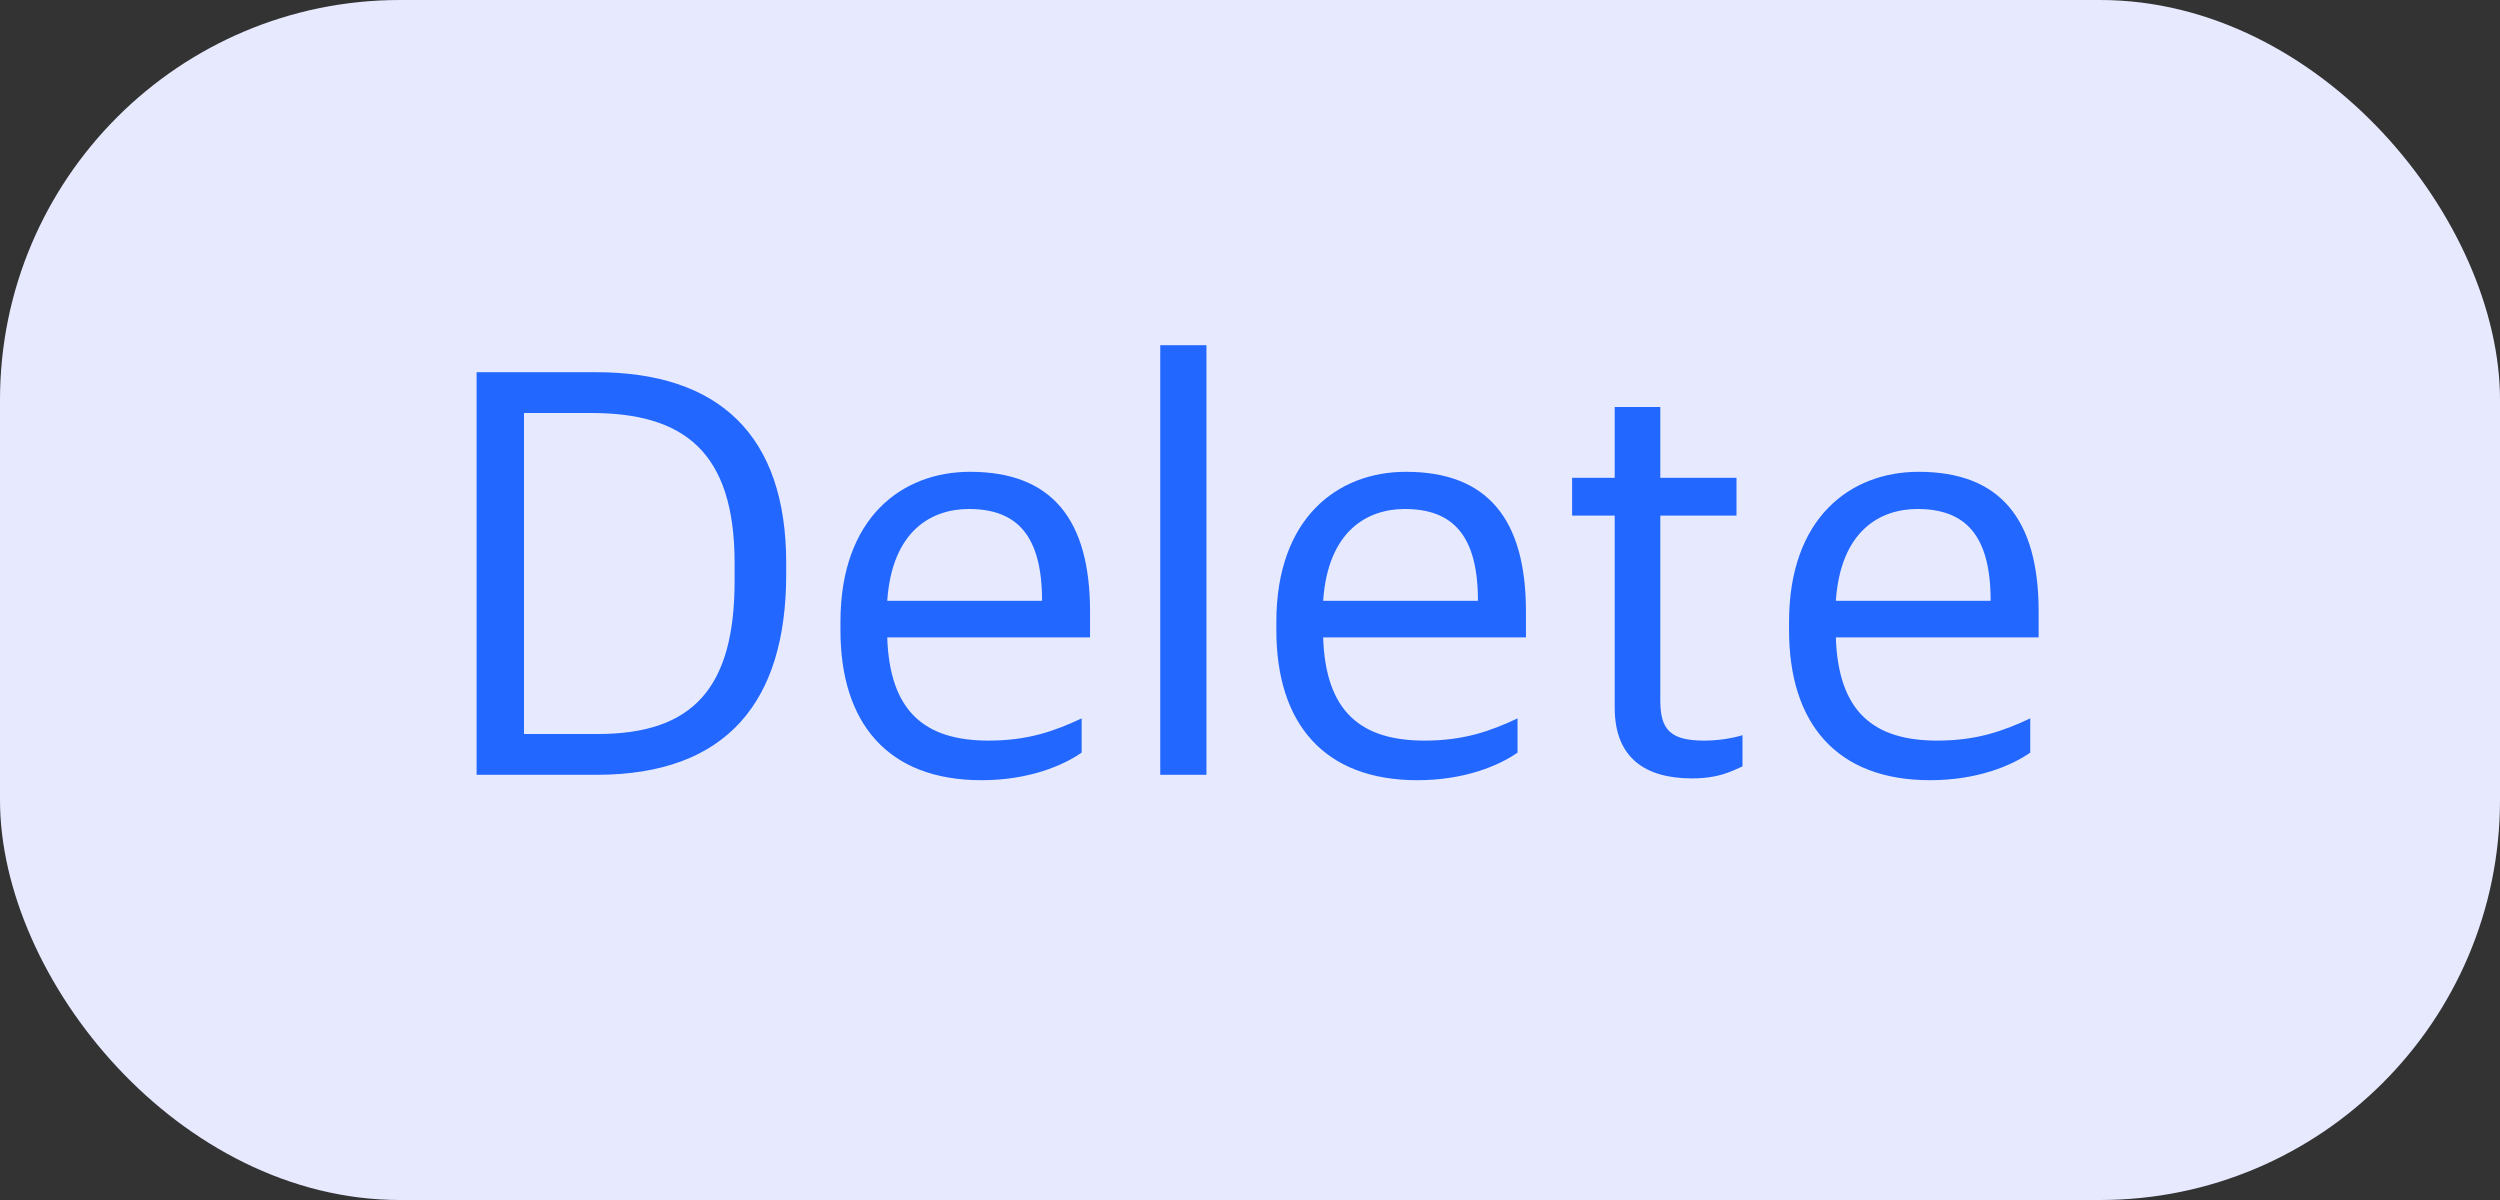 <svg width="50" height="24" viewBox="0 0 50 24" fill="none" xmlns="http://www.w3.org/2000/svg">
<rect x="0" y="0" width="50" height="24" fill="#333333" stroke="none"/>
<rect width="50" height="24" rx="8" fill="#E7EAFF"/>
<path d="M9.532 15.496V7.444H11.92C14.368 7.444 15.724 8.692 15.724 11.26V11.488C15.724 14.02 14.548 15.496 11.932 15.496H9.532ZM10.48 14.68H11.956C13.852 14.68 14.692 13.768 14.692 11.62V11.26C14.692 9.028 13.672 8.26 11.824 8.26H10.48V14.68ZM19.629 15.604C17.757 15.604 16.809 14.464 16.809 12.604V12.436C16.809 10.36 18.033 9.436 19.401 9.436C21.033 9.436 21.801 10.384 21.801 12.232V12.748H17.745C17.793 14.236 18.501 14.812 19.773 14.812C20.565 14.812 21.093 14.62 21.633 14.368V15.052C21.273 15.304 20.589 15.604 19.629 15.604ZM19.377 10.18C18.633 10.18 17.841 10.612 17.745 12.016H20.841C20.841 10.72 20.349 10.18 19.377 10.18ZM23.205 15.496V6.904H24.129V15.496H23.205ZM28.347 15.604C26.475 15.604 25.527 14.464 25.527 12.604V12.436C25.527 10.36 26.751 9.436 28.119 9.436C29.751 9.436 30.519 10.384 30.519 12.232V12.748H26.463C26.511 14.236 27.219 14.812 28.491 14.812C29.283 14.812 29.811 14.62 30.351 14.368V15.052C29.991 15.304 29.307 15.604 28.347 15.604ZM28.095 10.18C27.351 10.18 26.559 10.612 26.463 12.016H29.559C29.559 10.72 29.067 10.18 28.095 10.18ZM33.842 15.568C32.906 15.568 32.294 15.16 32.294 14.152V10.312H31.442V9.556H32.294V8.14H33.206V9.556H34.73V10.312H33.206V14.008C33.206 14.584 33.398 14.812 34.082 14.812C34.334 14.812 34.61 14.776 34.85 14.704V15.328C34.61 15.436 34.358 15.568 33.842 15.568ZM38.601 15.604C36.729 15.604 35.781 14.464 35.781 12.604V12.436C35.781 10.36 37.005 9.436 38.373 9.436C40.005 9.436 40.773 10.384 40.773 12.232V12.748H36.717C36.765 14.236 37.473 14.812 38.745 14.812C39.537 14.812 40.065 14.62 40.605 14.368V15.052C40.245 15.304 39.561 15.604 38.601 15.604ZM38.349 10.18C37.605 10.18 36.813 10.612 36.717 12.016H39.813C39.813 10.72 39.321 10.18 38.349 10.18Z" fill="#2267FF"/>
</svg>
